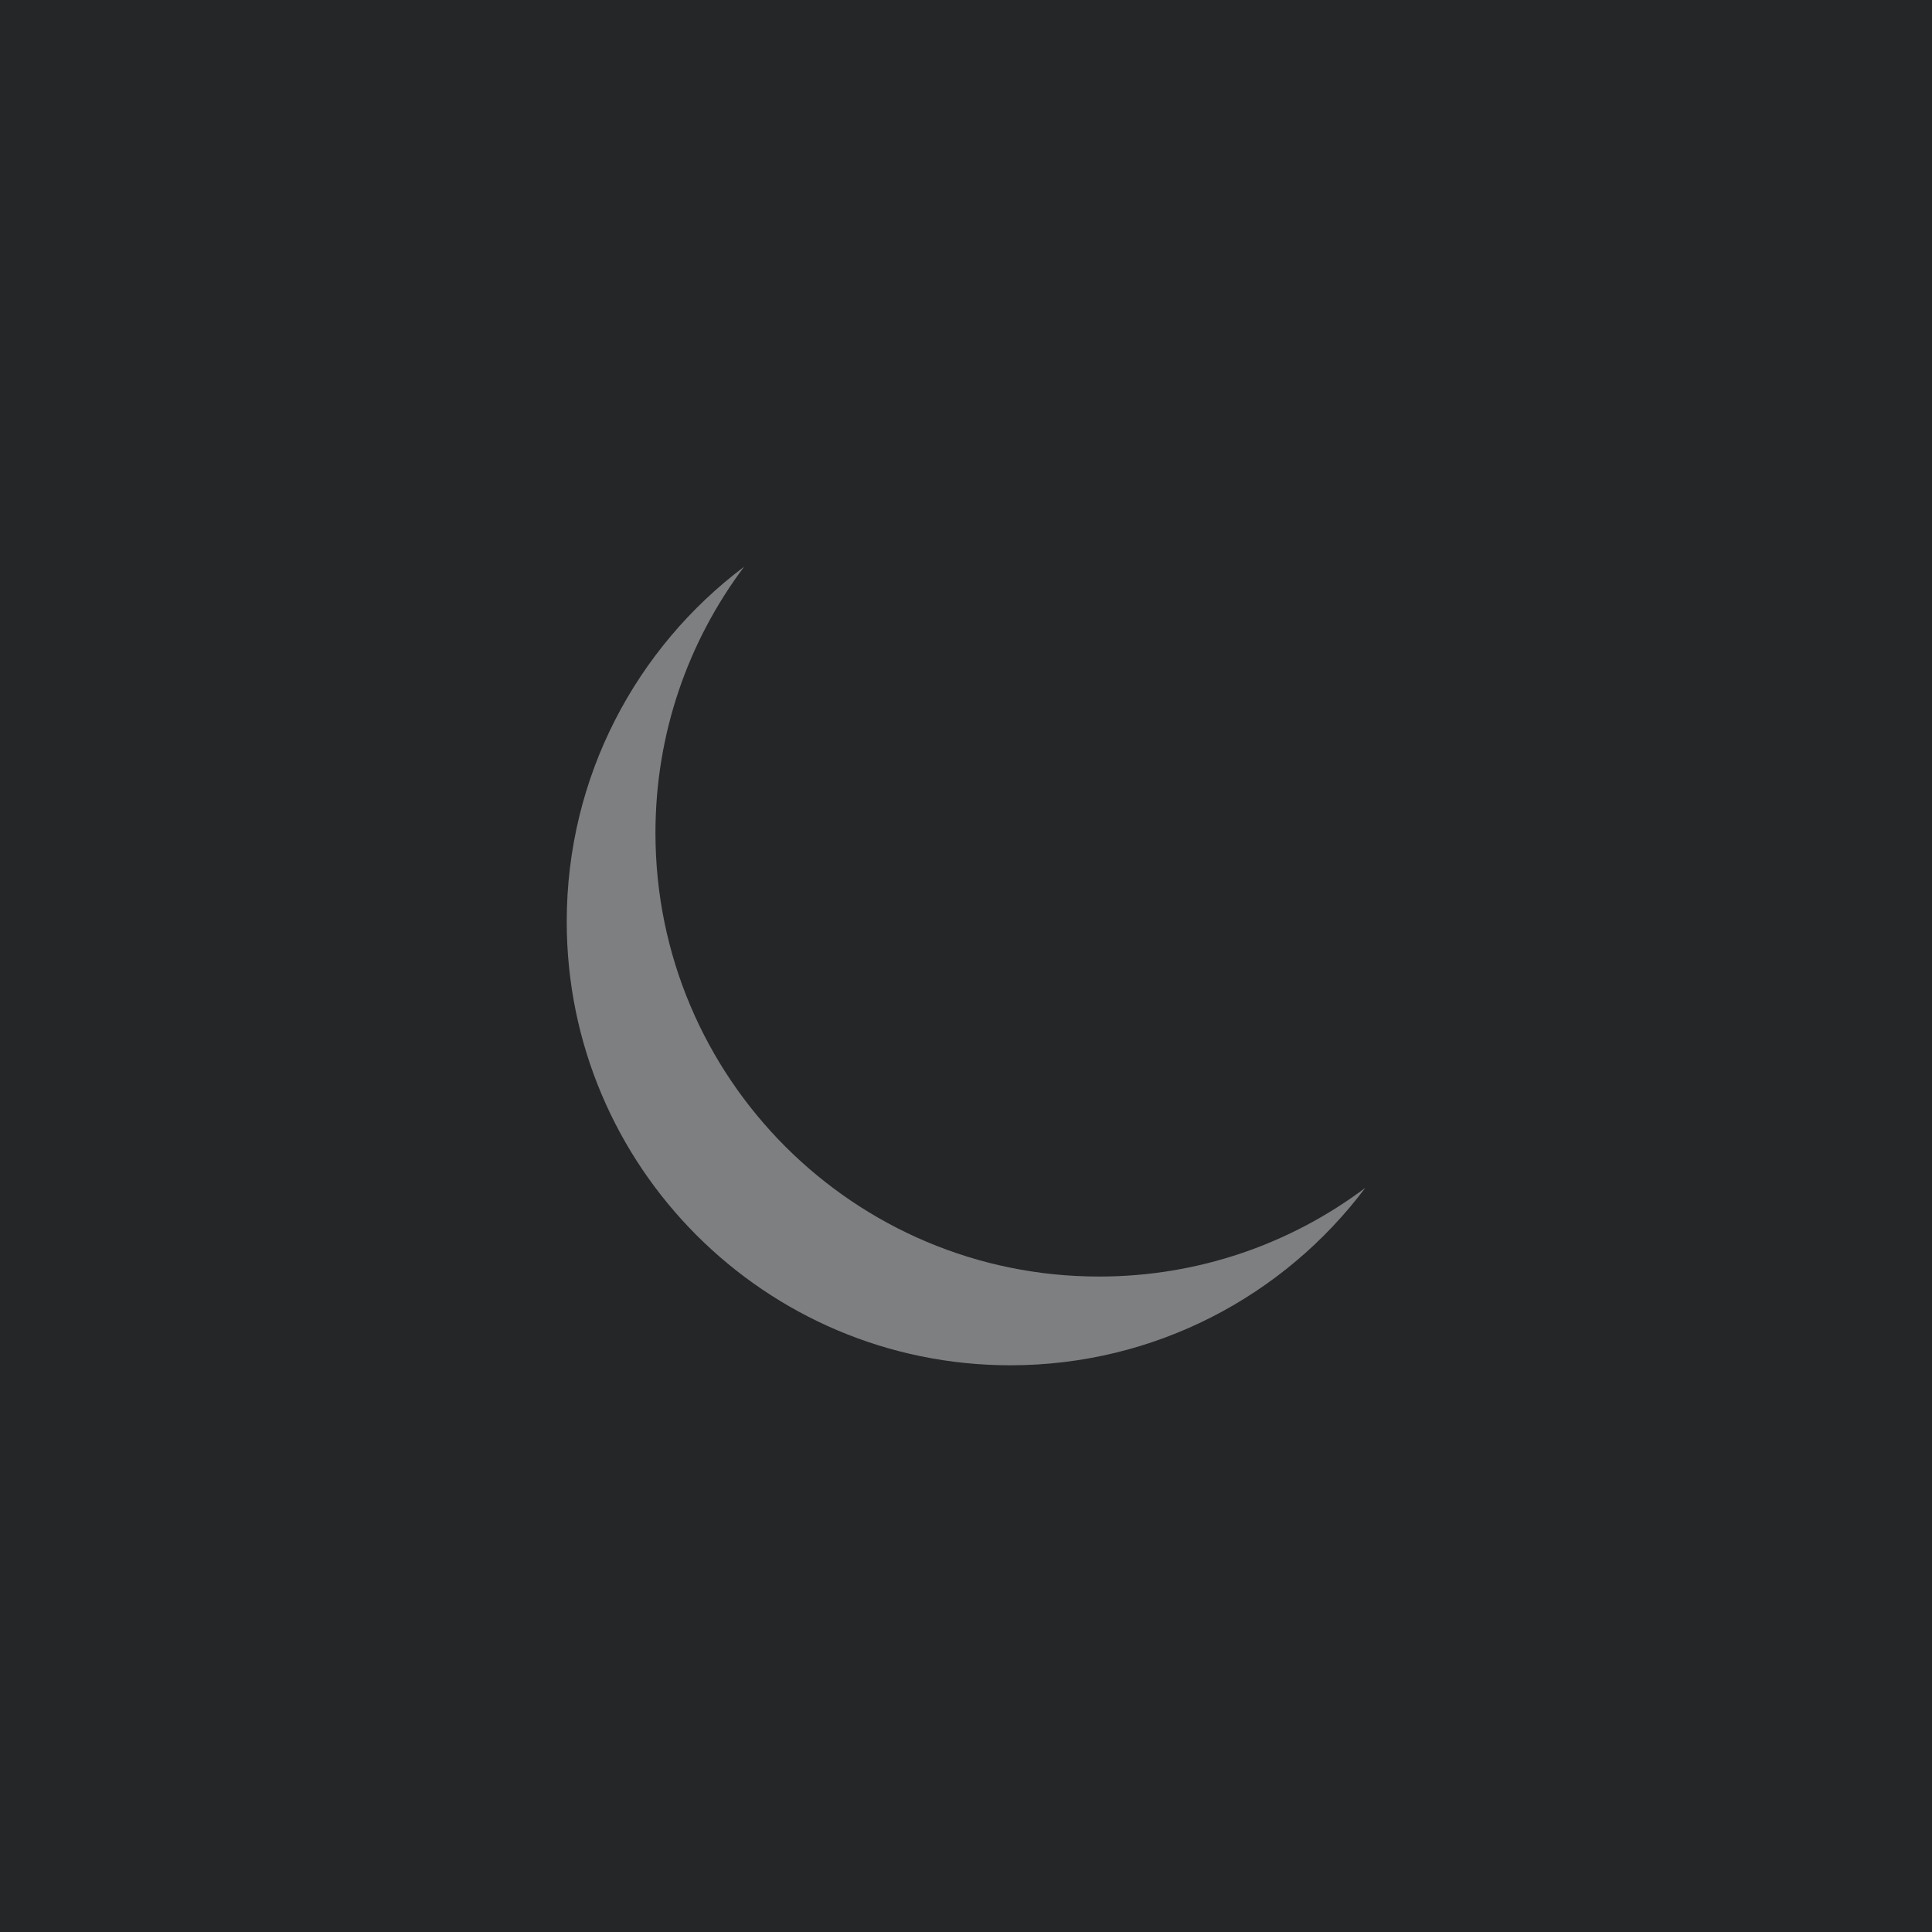 <svg width="100" height="100" viewBox="0 0 100 100" fill="none" xmlns="http://www.w3.org/2000/svg">
<rect width="100" height="100" fill="#242628"/>
<path fill-rule="evenodd" clip-rule="evenodd" d="M70.667 61.483C66.829 64.366 62.058 66.074 56.888 66.074C44.207 66.074 33.926 55.794 33.926 43.112C33.926 37.942 35.634 33.171 38.517 29.333C32.941 33.523 29.334 40.192 29.334 47.704C29.334 60.386 39.614 70.667 52.296 70.667C59.808 70.667 66.478 67.059 70.667 61.483Z" fill="#F2F2F2" fill-opacity="0.44"/>
</svg>
